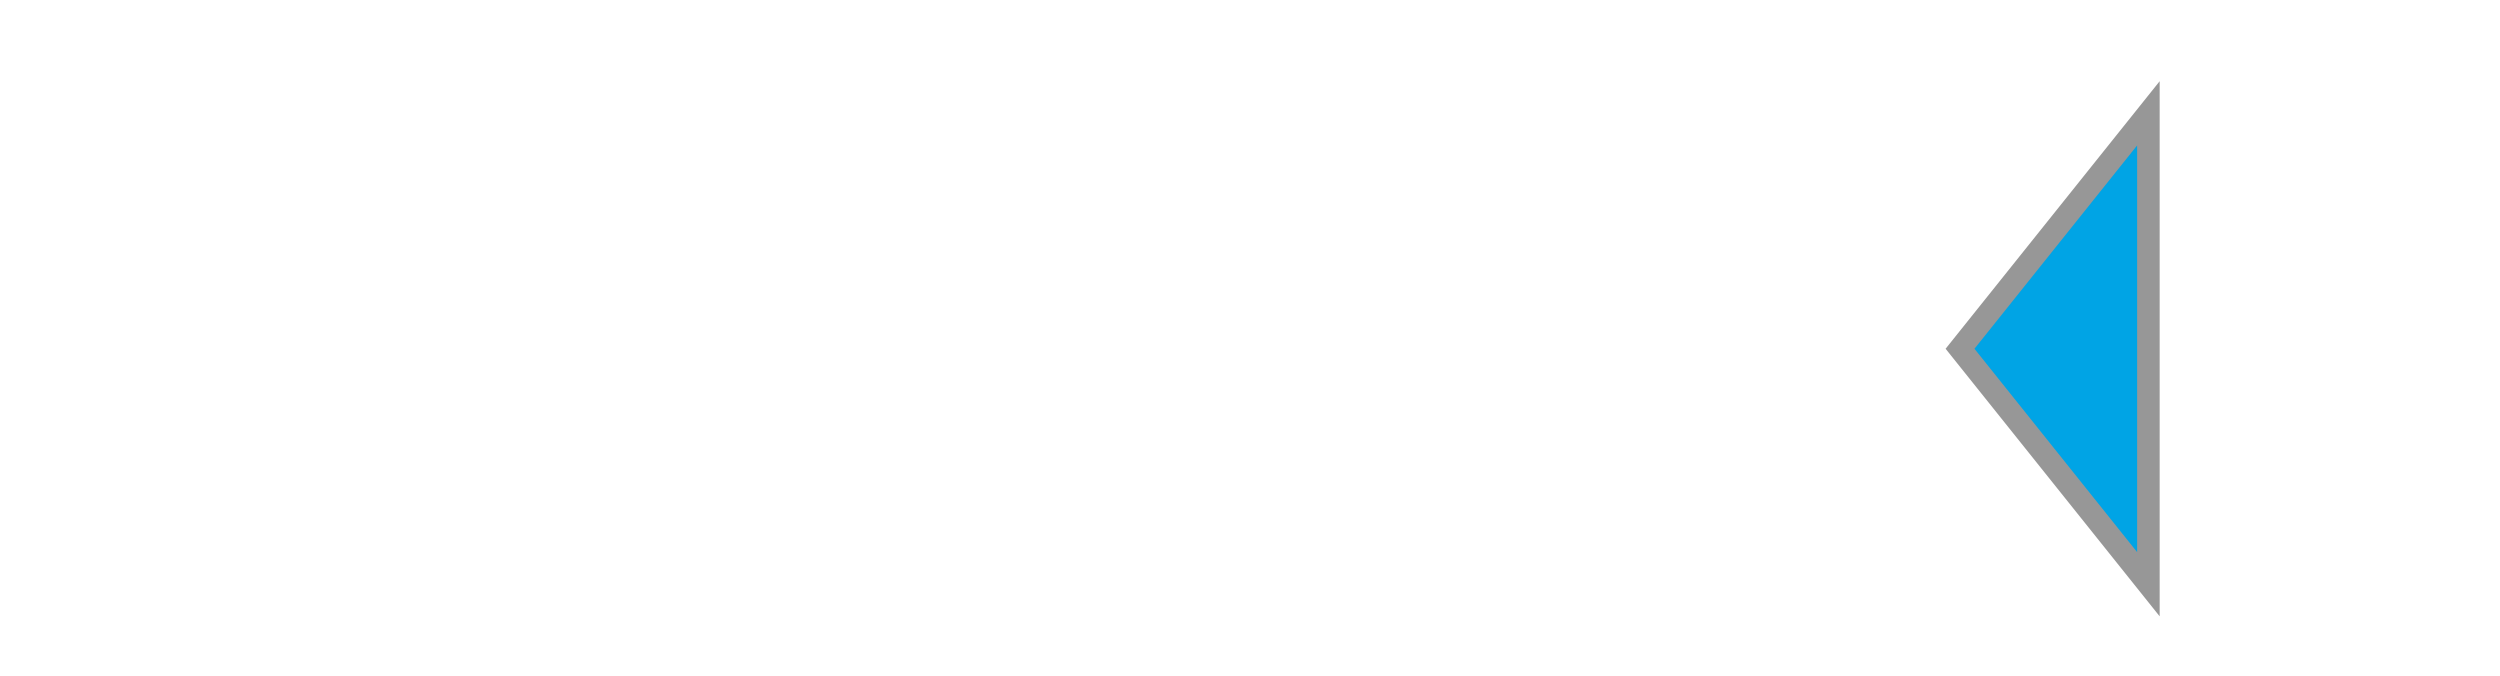 <svg width="111" height="30" viewBox="0 0 111 30" fill="none" xmlns="http://www.w3.org/2000/svg">
<g filter="url(#filter0_d_0_8)">
<path fill-rule="evenodd" clip-rule="evenodd" d="M9.132 13.16L8.136 15.034V21.327H4.916V0.836H8.136V9.765L12.352 0.836H15.572L11.093 9.969L15.572 21.327H12.264L9.132 13.16ZM20.117 16.614C20.117 17.356 20.268 17.878 20.571 18.18C20.873 18.483 21.278 18.634 21.786 18.634C22.293 18.634 22.698 18.483 23.001 18.18C23.303 17.878 23.454 17.356 23.454 16.614V5.549C23.454 4.808 23.303 4.286 23.001 3.983C22.698 3.681 22.293 3.529 21.786 3.529C21.278 3.529 20.873 3.681 20.571 3.983C20.268 4.286 20.117 4.808 20.117 5.549V16.614ZM16.897 5.754C16.897 4.095 17.317 2.822 18.156 1.934C18.995 1.046 20.205 0.602 21.786 0.602C23.367 0.602 24.576 1.046 25.416 1.934C26.255 2.822 26.674 4.095 26.674 5.754V16.41C26.674 18.068 26.255 19.342 25.416 20.23C24.576 21.117 23.367 21.561 21.786 21.561C20.205 21.561 18.995 21.117 18.156 20.23C17.317 19.342 16.897 18.068 16.897 16.41V5.754ZM31.952 6.486V21.327H29.054V0.836H33.093L36.401 13.102V0.836H39.27V21.327H35.962L31.952 6.486ZM41.503 5.754C41.503 4.095 41.898 2.822 42.689 1.934C43.479 1.046 44.665 0.602 46.245 0.602C47.826 0.602 49.012 1.046 49.802 1.934C50.592 2.822 50.987 4.095 50.987 5.754V6.398H47.943V5.549C47.943 4.808 47.802 4.286 47.519 3.983C47.236 3.681 46.84 3.529 46.333 3.529C45.826 3.529 45.431 3.681 45.148 3.983C44.865 4.286 44.723 4.808 44.723 5.549C44.723 6.252 44.879 6.871 45.191 7.408C45.504 7.945 45.894 8.452 46.362 8.93C46.831 9.408 47.333 9.887 47.87 10.365C48.407 10.843 48.909 11.365 49.377 11.931C49.846 12.497 50.236 13.141 50.548 13.863C50.861 14.585 51.017 15.434 51.017 16.41C51.017 18.068 50.612 19.342 49.802 20.23C48.992 21.117 47.797 21.561 46.216 21.561C44.635 21.561 43.44 21.117 42.63 20.23C41.82 19.342 41.415 18.068 41.415 16.41V15.151H44.46V16.614C44.46 17.356 44.611 17.873 44.913 18.166C45.216 18.459 45.621 18.605 46.128 18.605C46.636 18.605 47.041 18.459 47.343 18.166C47.645 17.873 47.797 17.356 47.797 16.614C47.797 15.912 47.641 15.292 47.328 14.756C47.016 14.219 46.626 13.711 46.157 13.233C45.689 12.755 45.187 12.277 44.65 11.799C44.113 11.321 43.611 10.799 43.142 10.233C42.674 9.667 42.284 9.023 41.971 8.301C41.659 7.579 41.503 6.73 41.503 5.754ZM52.255 0.836H62.207V3.764H58.841V21.327H55.621V3.764H52.255V0.836ZM70.675 21.327C70.636 21.191 70.597 21.064 70.558 20.947C70.519 20.83 70.485 20.683 70.456 20.508C70.427 20.332 70.407 20.108 70.397 19.834C70.388 19.561 70.383 19.22 70.383 18.81V15.59C70.383 14.634 70.217 13.96 69.885 13.57C69.553 13.18 69.017 12.985 68.275 12.985H67.163V21.327H63.943V0.836H68.802C70.48 0.836 71.695 1.227 72.447 2.007C73.198 2.788 73.573 3.969 73.573 5.549V7.159C73.573 9.267 72.871 10.652 71.466 11.316C72.285 11.648 72.847 12.189 73.149 12.941C73.451 13.692 73.603 14.604 73.603 15.678V18.839C73.603 19.346 73.622 19.791 73.661 20.171C73.7 20.552 73.798 20.937 73.954 21.327H70.675ZM67.163 3.764V10.057H68.421C69.026 10.057 69.5 9.901 69.841 9.589C70.183 9.277 70.353 8.711 70.353 7.891V5.871C70.353 5.13 70.222 4.593 69.958 4.261C69.695 3.93 69.28 3.764 68.714 3.764H67.163ZM79.114 0.836V16.644C79.114 17.385 79.266 17.902 79.568 18.195C79.871 18.488 80.275 18.634 80.783 18.634C81.29 18.634 81.695 18.488 81.998 18.195C82.3 17.902 82.451 17.385 82.451 16.644V0.836H85.496V16.439C85.496 18.098 85.091 19.371 84.281 20.259C83.471 21.147 82.276 21.591 80.695 21.591C79.114 21.591 77.919 21.147 77.109 20.259C76.299 19.371 75.894 18.098 75.894 16.439V0.836H79.114ZM96.82 0.836H106.773V3.764H103.407V21.327H100.187V3.764H96.82V0.836Z" fill="white"/>
</g>
<g filter="url(#filter1_d_0_8)">
<path fill-rule="evenodd" clip-rule="evenodd" d="M87.025 11.485L95.389 1.031V21.94L87.025 11.485Z" fill="#00A4E5"/>
<path fill-rule="evenodd" clip-rule="evenodd" d="M87.025 11.485L95.389 1.031V21.94L87.025 11.485Z" stroke="#979797"/>
</g>
<defs>
<filter id="filter0_d_0_8" x="0.916" y="0.602" width="109.857" height="28.988" filterUnits="userSpaceOnUse" color-interpolation-filters="sRGB">
<feFlood flood-opacity="0" result="BackgroundImageFix"/>
<feColorMatrix in="SourceAlpha" type="matrix" values="0 0 0 0 0 0 0 0 0 0 0 0 0 0 0 0 0 0 127 0" result="hardAlpha"/>
<feOffset dy="4"/>
<feGaussianBlur stdDeviation="2"/>
<feComposite in2="hardAlpha" operator="out"/>
<feColorMatrix type="matrix" values="0 0 0 0 0 0 0 0 0 0 0 0 0 0 0 0 0 0 0.25 0"/>
<feBlend mode="normal" in2="BackgroundImageFix" result="effect1_dropShadow_0_8"/>
<feBlend mode="normal" in="SourceGraphic" in2="effect1_dropShadow_0_8" result="shape"/>
</filter>
<filter id="filter1_d_0_8" x="83.025" y="1.031" width="16.364" height="28.909" filterUnits="userSpaceOnUse" color-interpolation-filters="sRGB">
<feFlood flood-opacity="0" result="BackgroundImageFix"/>
<feColorMatrix in="SourceAlpha" type="matrix" values="0 0 0 0 0 0 0 0 0 0 0 0 0 0 0 0 0 0 127 0" result="hardAlpha"/>
<feOffset dy="4"/>
<feGaussianBlur stdDeviation="2"/>
<feComposite in2="hardAlpha" operator="out"/>
<feColorMatrix type="matrix" values="0 0 0 0 0 0 0 0 0 0 0 0 0 0 0 0 0 0 0.25 0"/>
<feBlend mode="normal" in2="BackgroundImageFix" result="effect1_dropShadow_0_8"/>
<feBlend mode="normal" in="SourceGraphic" in2="effect1_dropShadow_0_8" result="shape"/>
</filter>
</defs>
</svg>
